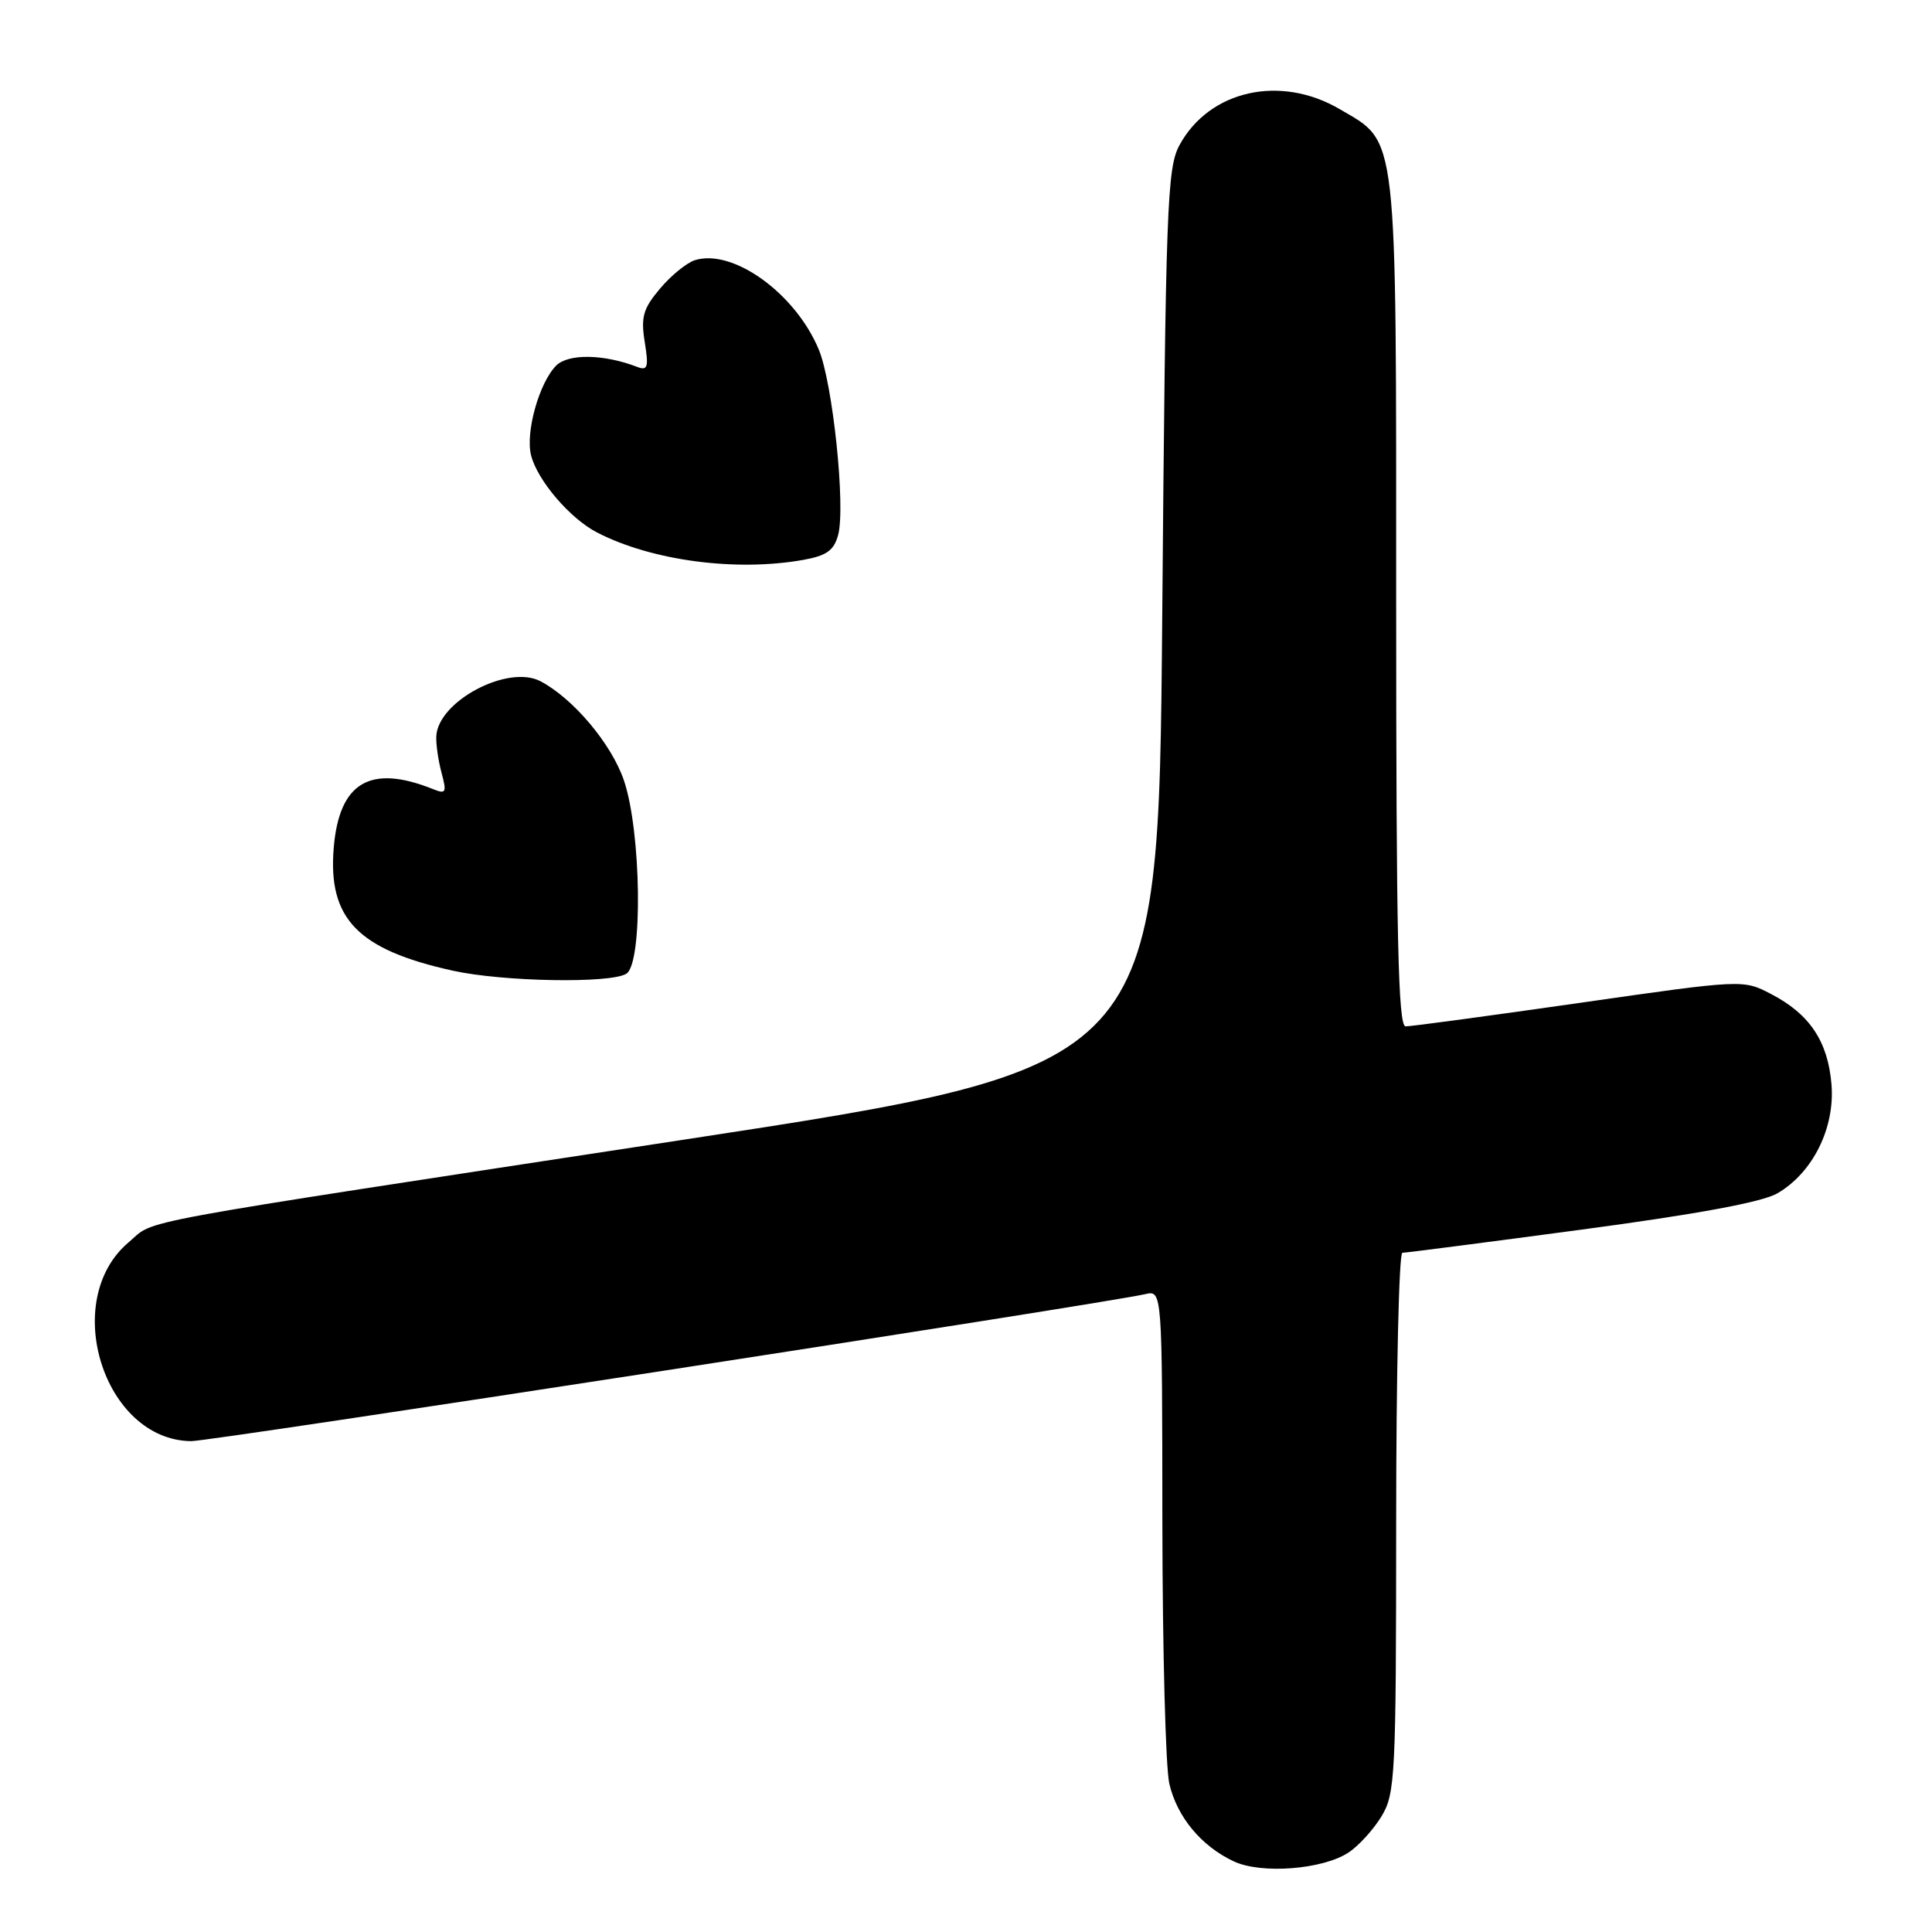 <?xml version="1.0" encoding="UTF-8" standalone="no"?>
<!DOCTYPE svg PUBLIC "-//W3C//DTD SVG 1.1//EN" "http://www.w3.org/Graphics/SVG/1.1/DTD/svg11.dtd" >
<svg xmlns="http://www.w3.org/2000/svg" xmlns:xlink="http://www.w3.org/1999/xlink" version="1.1" viewBox="0 0 256 256">
 <g >
 <path fill="currentColor"
d=" M 178.67 245.48 C 180.01 244.61 181.97 242.45 183.04 240.70 C 184.88 237.69 184.99 235.42 185.00 201.75 C 185.00 182.09 185.37 166.00 185.82 166.00 C 186.26 166.00 196.95 164.62 209.57 162.93 C 224.84 160.89 233.50 159.29 235.50 158.13 C 240.21 155.40 243.16 149.45 242.68 143.68 C 242.21 137.98 239.78 134.36 234.67 131.71 C 230.96 129.78 230.96 129.78 209.23 132.90 C 197.28 134.61 186.94 136.01 186.25 136.00 C 185.26 136.00 185.00 124.11 185.00 79.90 C 185.00 16.67 185.27 19.00 177.53 14.47 C 169.66 9.85 160.26 11.95 156.30 19.21 C 154.64 22.24 154.46 27.17 154.00 81.95 C 153.50 141.40 153.50 141.40 90.50 151.03 C 15.05 162.55 20.75 161.50 17.05 164.61 C 7.93 172.29 13.74 190.82 25.32 190.96 C 27.84 191.00 146.22 172.75 151.75 171.48 C 154.00 170.96 154.00 170.96 154.02 201.73 C 154.04 218.65 154.45 234.23 154.94 236.35 C 155.97 240.77 159.19 244.64 163.50 246.65 C 167.16 248.35 175.25 247.72 178.67 245.48 Z  M 83.00 129.02 C 85.20 127.63 84.98 110.22 82.68 103.43 C 81.04 98.59 75.98 92.57 71.62 90.27 C 67.32 88.00 58.03 92.91 57.81 97.57 C 57.76 98.63 58.08 100.81 58.51 102.41 C 59.21 105.02 59.10 105.25 57.40 104.57 C 49.06 101.22 44.94 103.65 44.22 112.35 C 43.44 121.74 47.41 125.84 60.00 128.62 C 66.65 130.09 80.92 130.34 83.00 129.02 Z  M 106.43 74.19 C 109.54 73.63 110.50 72.94 111.06 70.88 C 112.06 67.13 110.35 50.78 108.49 46.31 C 105.38 38.85 97.09 32.89 92.06 34.48 C 90.98 34.83 88.90 36.52 87.45 38.25 C 85.22 40.89 84.90 42.00 85.43 45.31 C 85.97 48.66 85.82 49.15 84.44 48.62 C 80.01 46.91 75.30 46.84 73.70 48.44 C 71.45 50.70 69.60 57.28 70.37 60.33 C 71.20 63.64 75.52 68.70 79.10 70.55 C 86.33 74.29 97.49 75.78 106.43 74.19 Z "/>
</g>
</svg>
